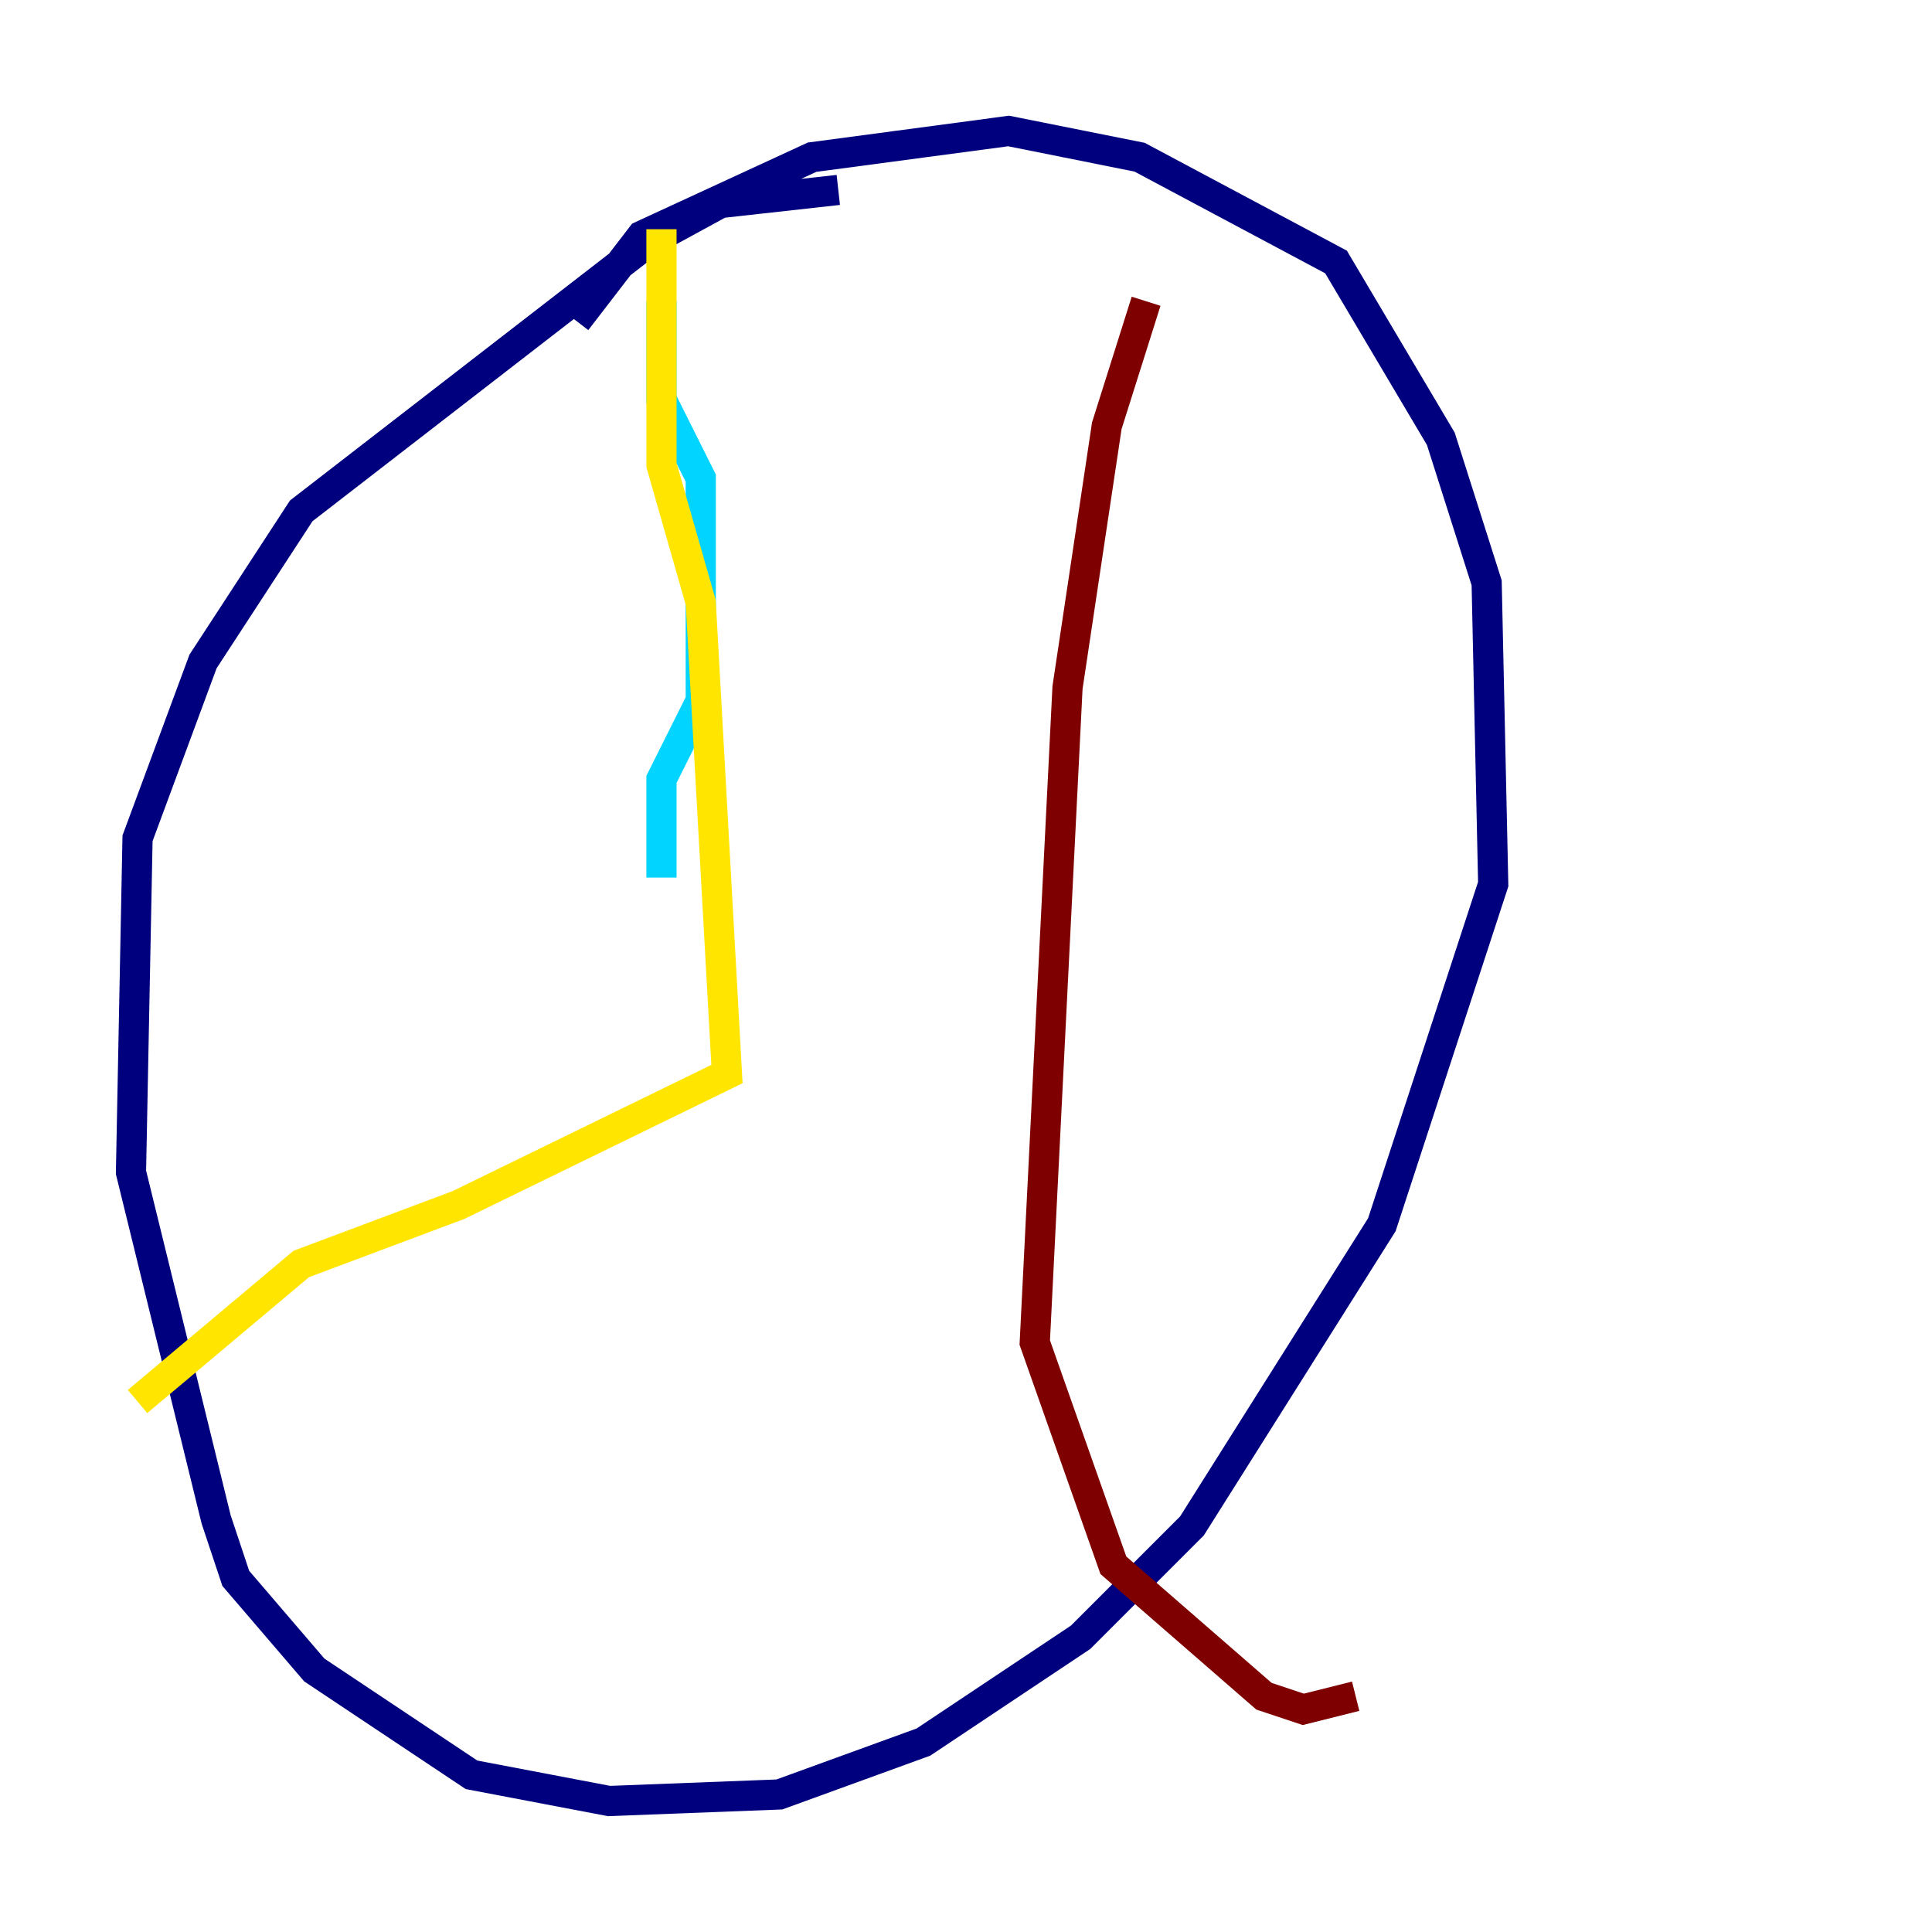 <?xml version="1.0" encoding="utf-8" ?>
<svg baseProfile="tiny" height="128" version="1.2" viewBox="0,0,128,128" width="128" xmlns="http://www.w3.org/2000/svg" xmlns:ev="http://www.w3.org/2001/xml-events" xmlns:xlink="http://www.w3.org/1999/xlink"><defs /><polyline fill="none" points="55.539,12.583 47.729,13.451 42.956,16.054 19.959,33.844 13.451,43.824 9.112,55.539 8.678,77.668 14.319,100.664 15.62,104.57 20.827,110.644 31.241,117.586 40.352,119.322 51.634,118.888 61.18,115.417 71.593,108.475 78.969,101.098 91.552,81.139 98.929,58.576 98.495,38.617 95.458,29.071 88.515,17.356 75.498,10.414 66.82,8.678 53.803,10.414 42.522,15.62 38.183,21.261" stroke="#00007f" stroke-width="2" /><polyline fill="none" points="43.824,19.959 43.824,26.468 46.427,31.675 46.427,41.22 46.427,46.427 43.824,51.634 43.824,58.142" stroke="#00d4ff" stroke-width="2" /><polyline fill="none" points="43.824,15.186 43.824,30.807 46.427,39.919 48.163,71.159 30.373,79.837 19.959,83.742 9.112,92.854" stroke="#ffe500" stroke-width="2" /><polyline fill="none" points="75.932,19.959 73.329,28.203 70.725,45.559 68.556,88.949 73.763,103.702 83.742,112.38 86.346,113.248 89.817,112.38" stroke="#7f0000" stroke-width="2" /></svg>